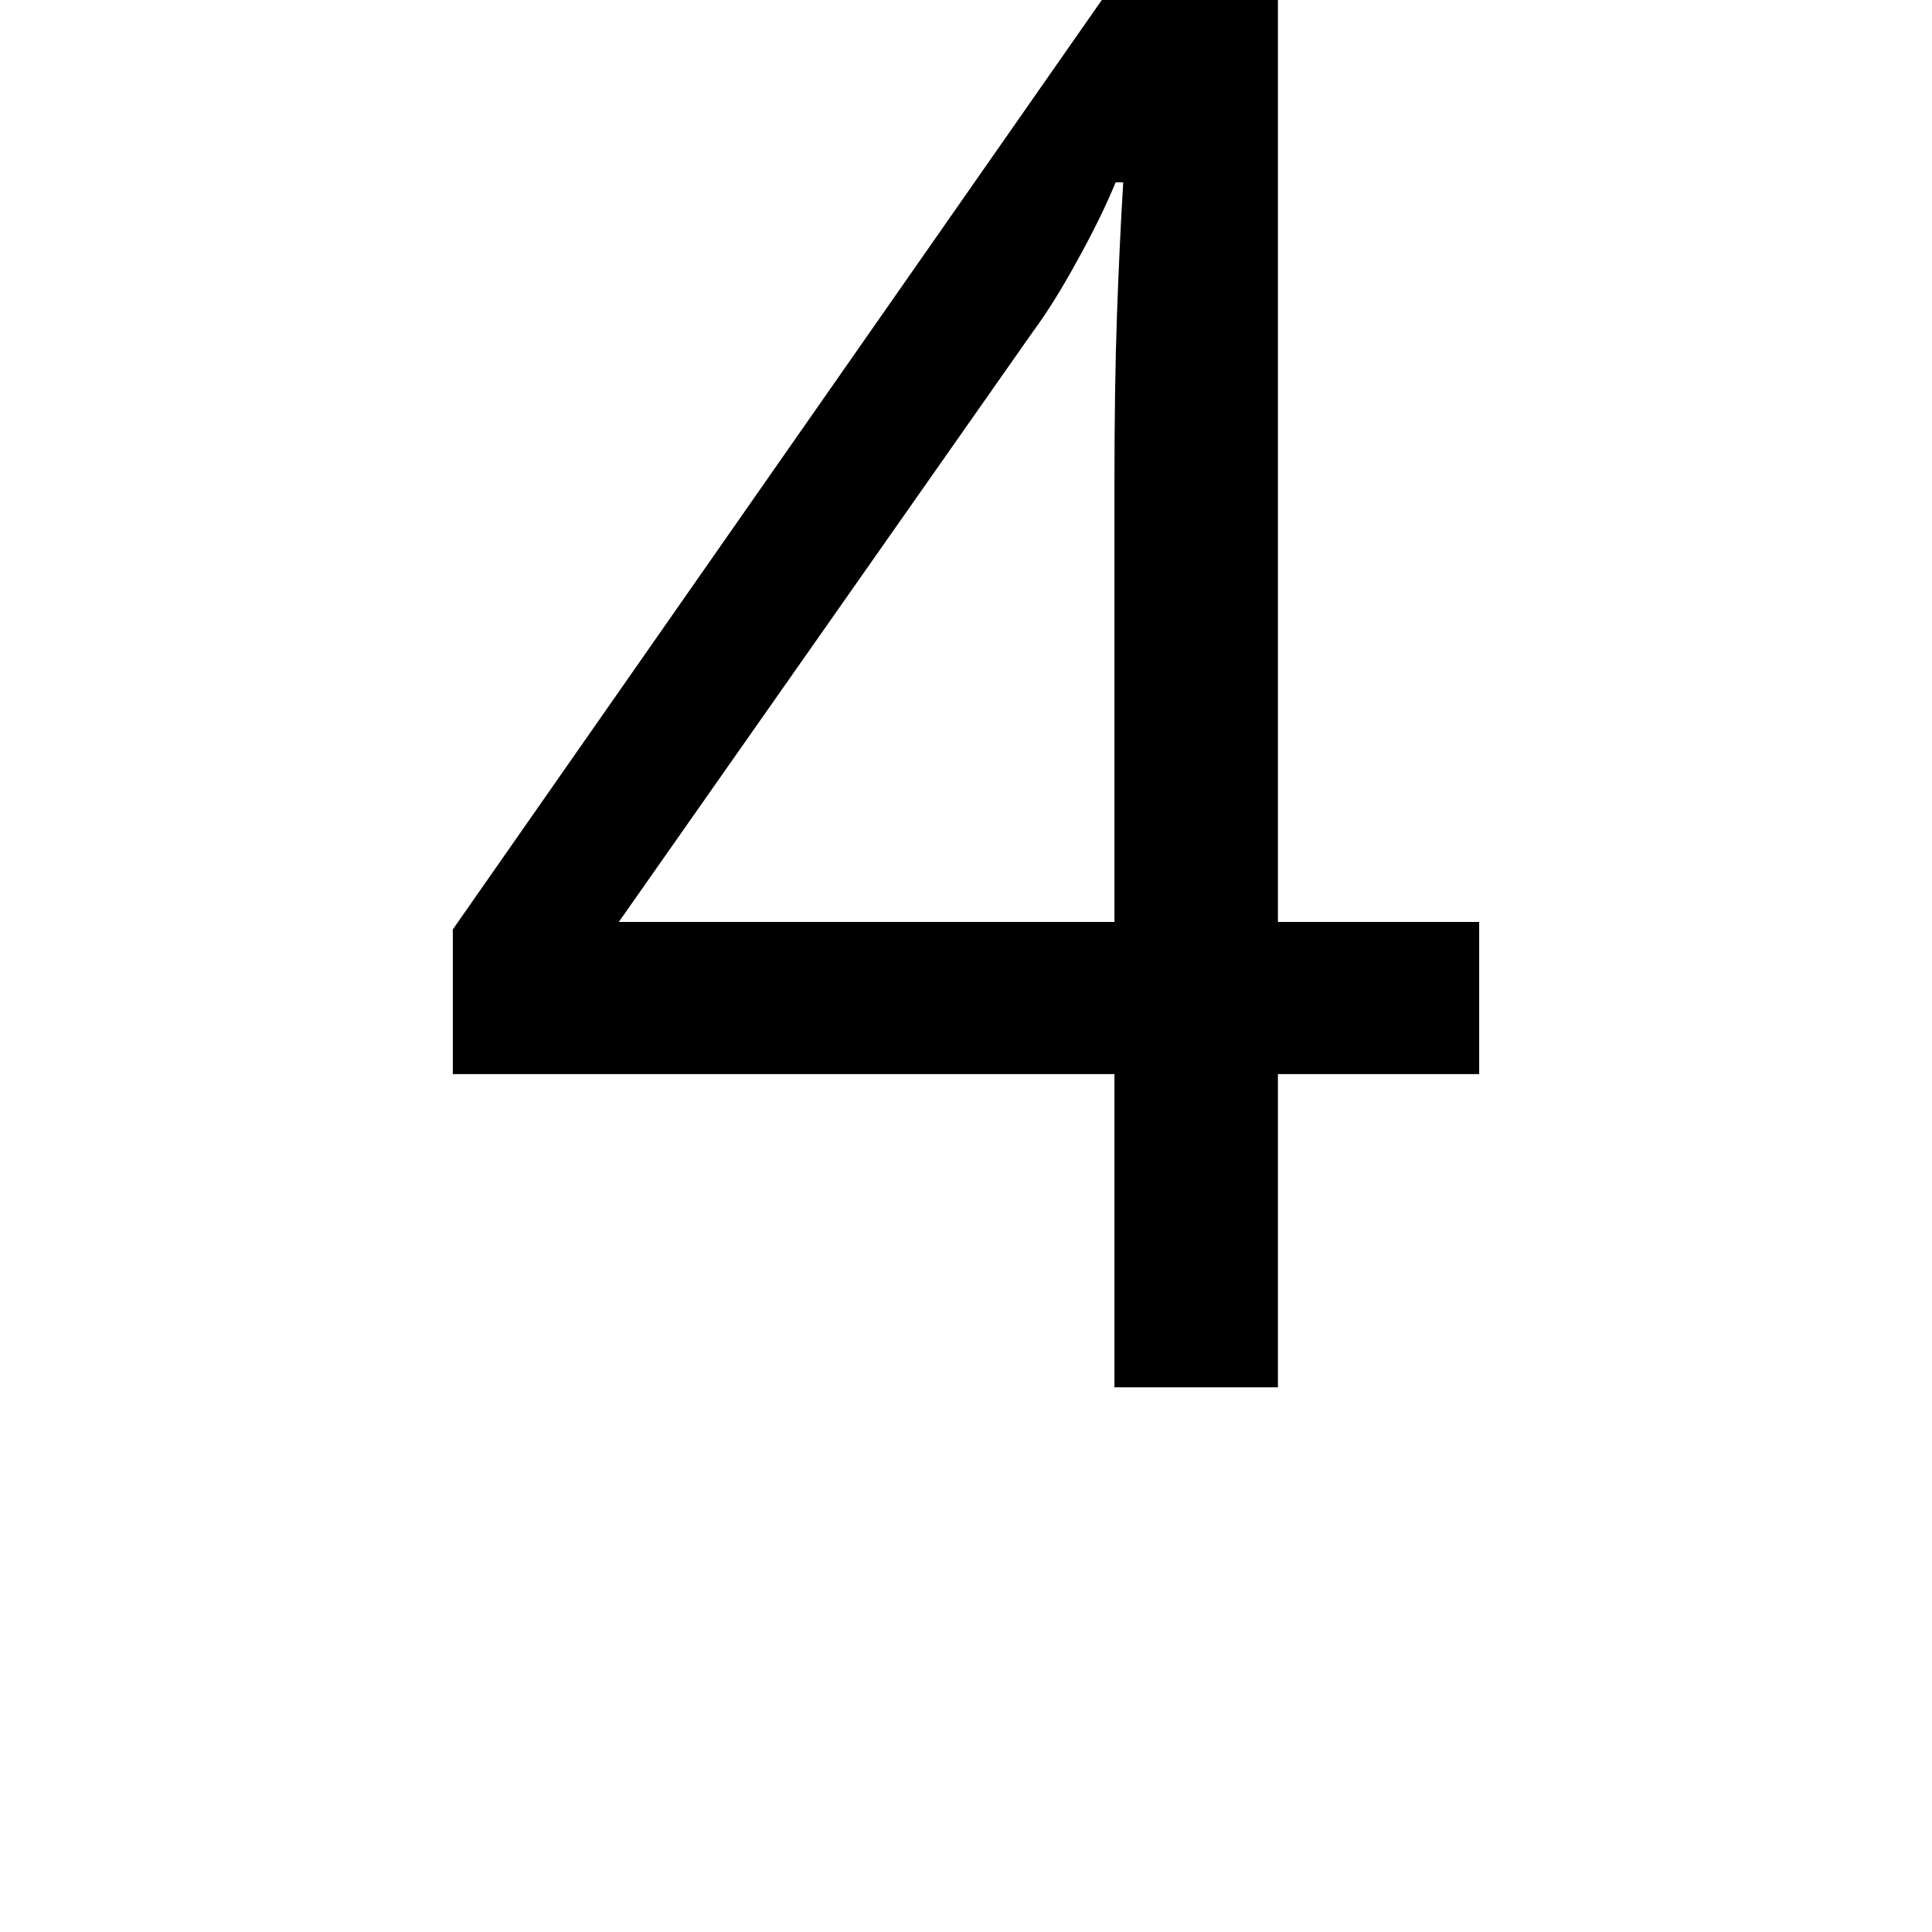<svg height="24" viewBox="0 0 24 24" width="24" xmlns="http://www.w3.org/2000/svg">
<path d="M8.719,0 L8.719,3.891 L0.5,3.891 L0.5,5.688 L8.562,17.234 L10.75,17.234 L10.75,5.781 L13.25,5.781 L13.25,3.891 L10.75,3.891 L10.75,0 Z M2.562,5.781 L8.719,5.781 L8.719,11.188 Q8.719,12.438 8.75,13.312 Q8.781,14.188 8.828,14.969 L8.734,14.969 Q8.547,14.516 8.25,13.984 Q7.969,13.469 7.703,13.109 Z" transform="translate(5.125, 17.234) scale(1, -1)"/>
</svg>